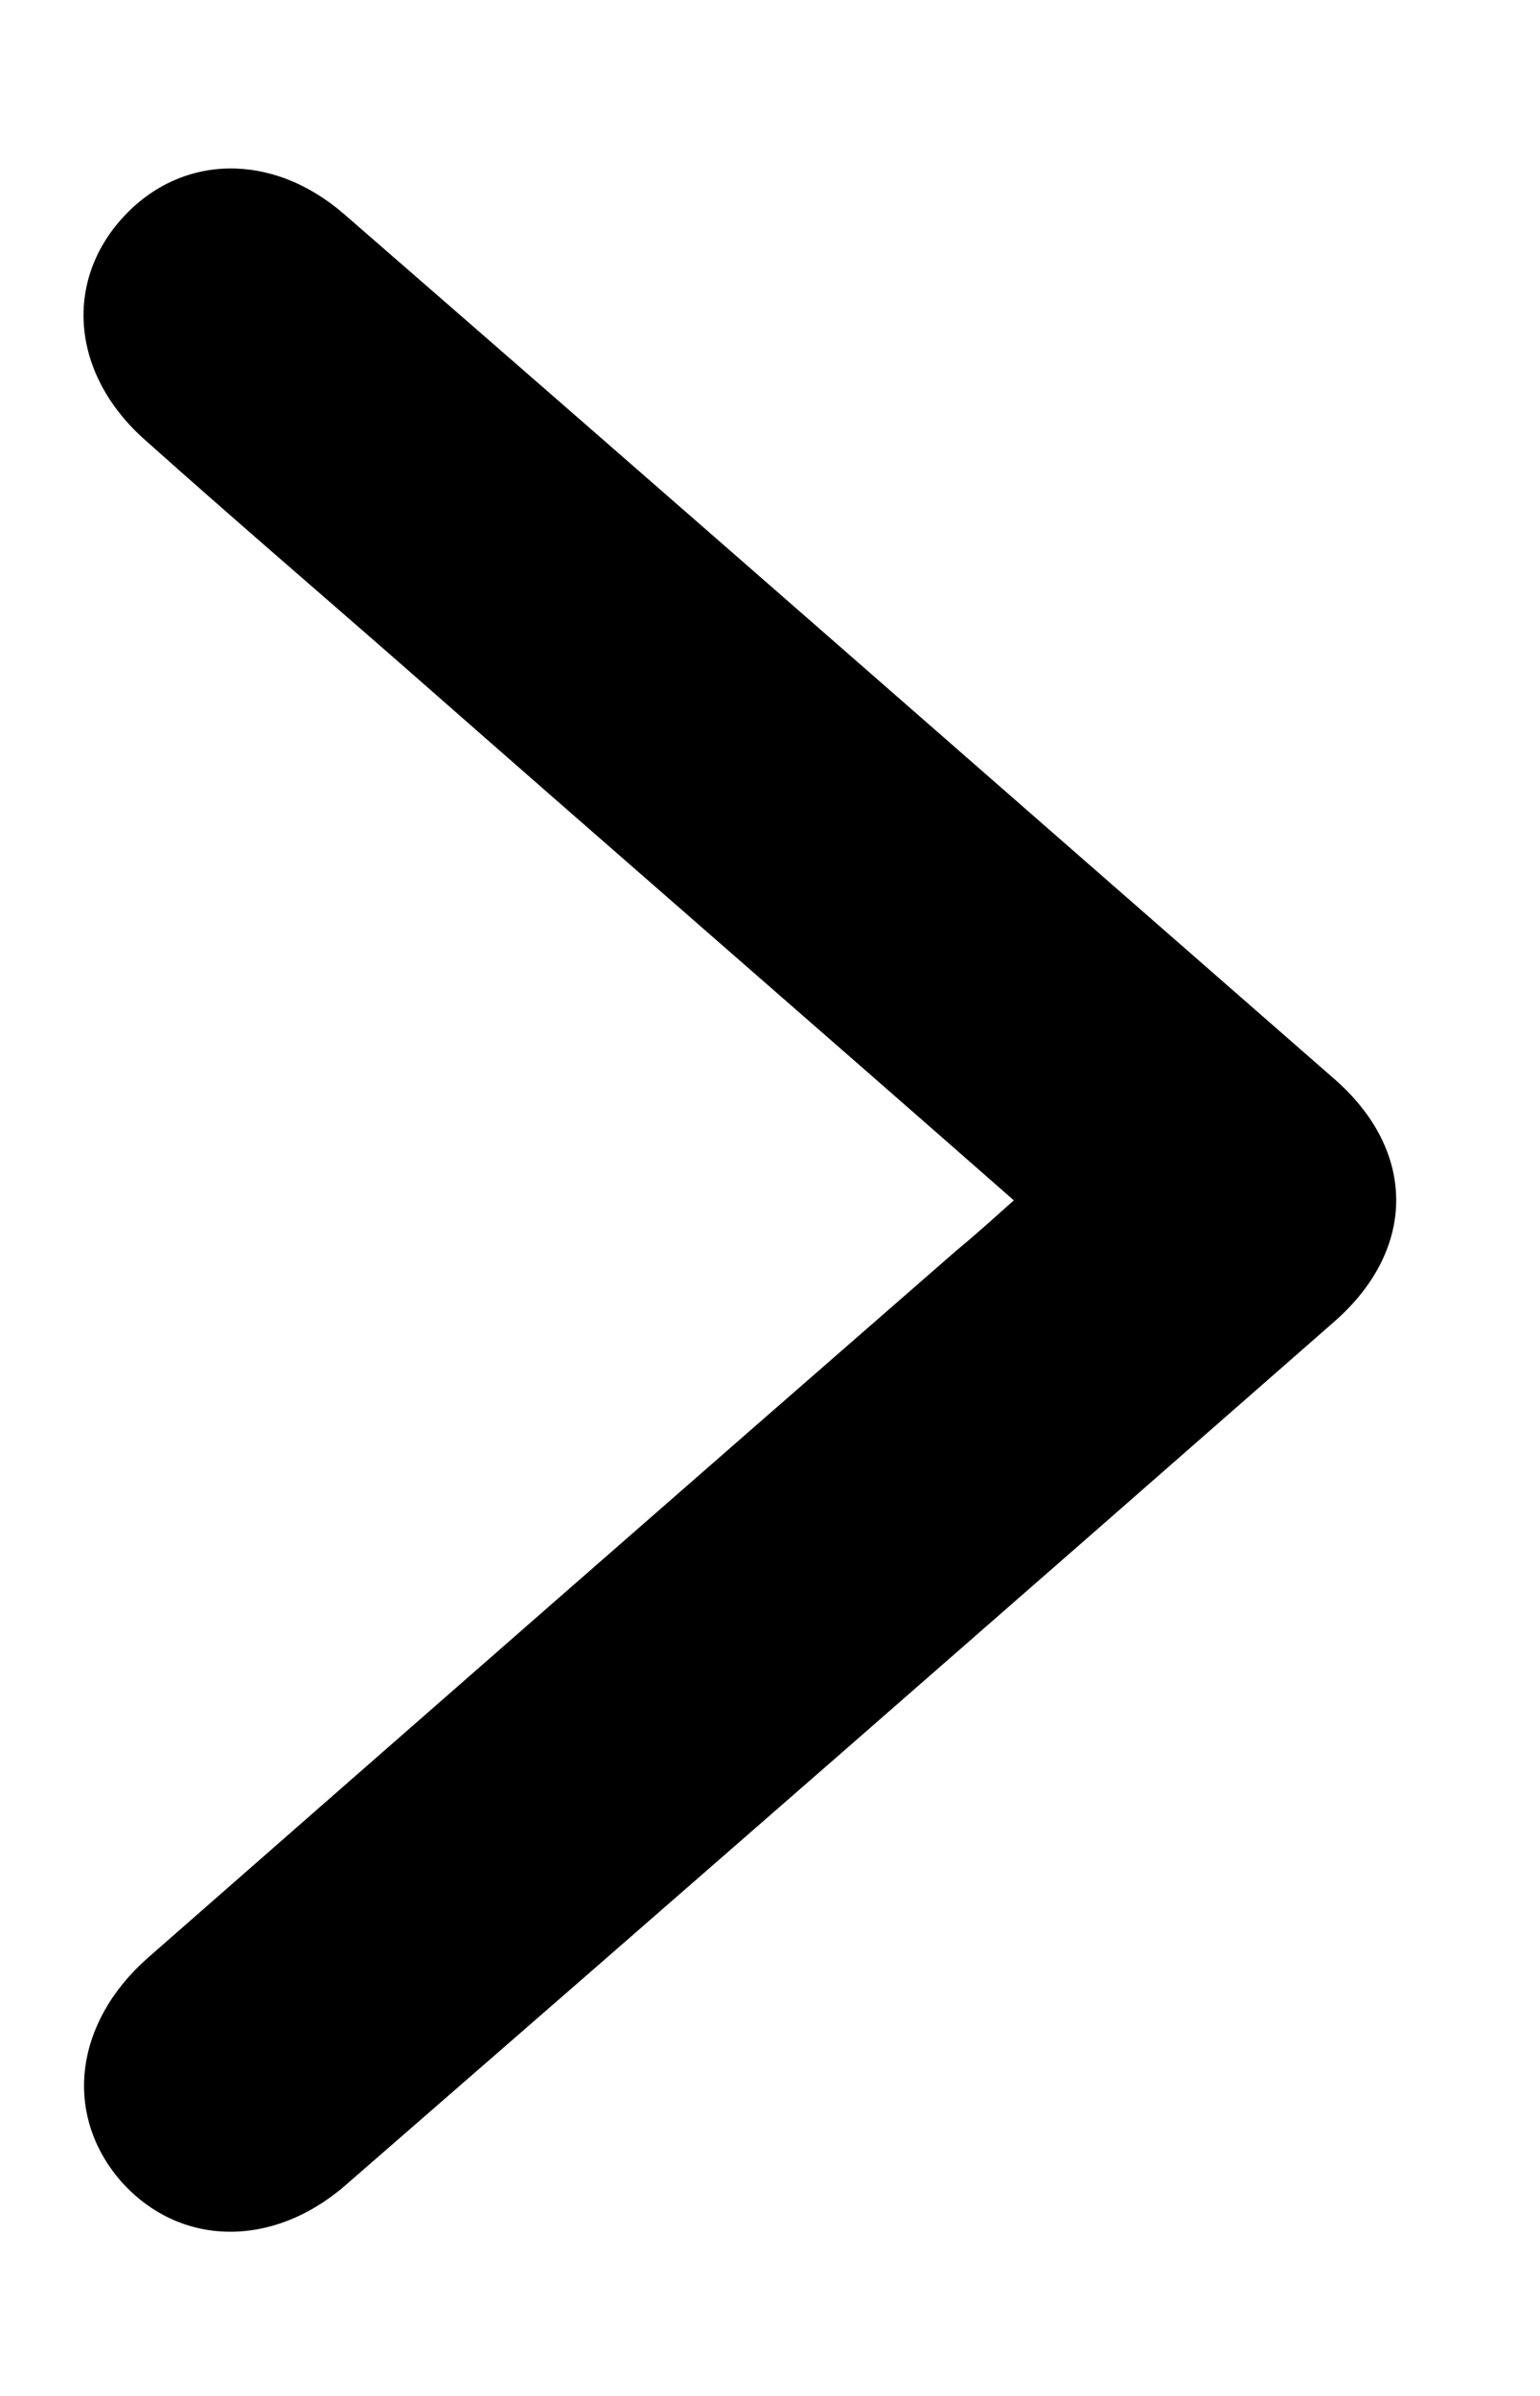 <svg xmlns="http://www.w3.org/2000/svg" width="9" height="14" fill="none"><path fill="#000" d="M5.925 7.014c-1.19-1.045-2.354-2.055-3.511-3.072-.52-.456-1.046-.906-1.565-1.37-.43-.38-.478-.92-.132-1.3.34-.373.873-.387 1.295-.02 1.933 1.68 3.858 3.368 5.783 5.05.485.421.485.995.007 1.417-1.925 1.688-3.85 3.369-5.783 5.05-.43.373-.976.36-1.316-.028-.332-.387-.27-.92.16-1.3 1.579-1.384 3.15-2.76 4.73-4.137.11-.09.208-.18.332-.29Z"/></svg>